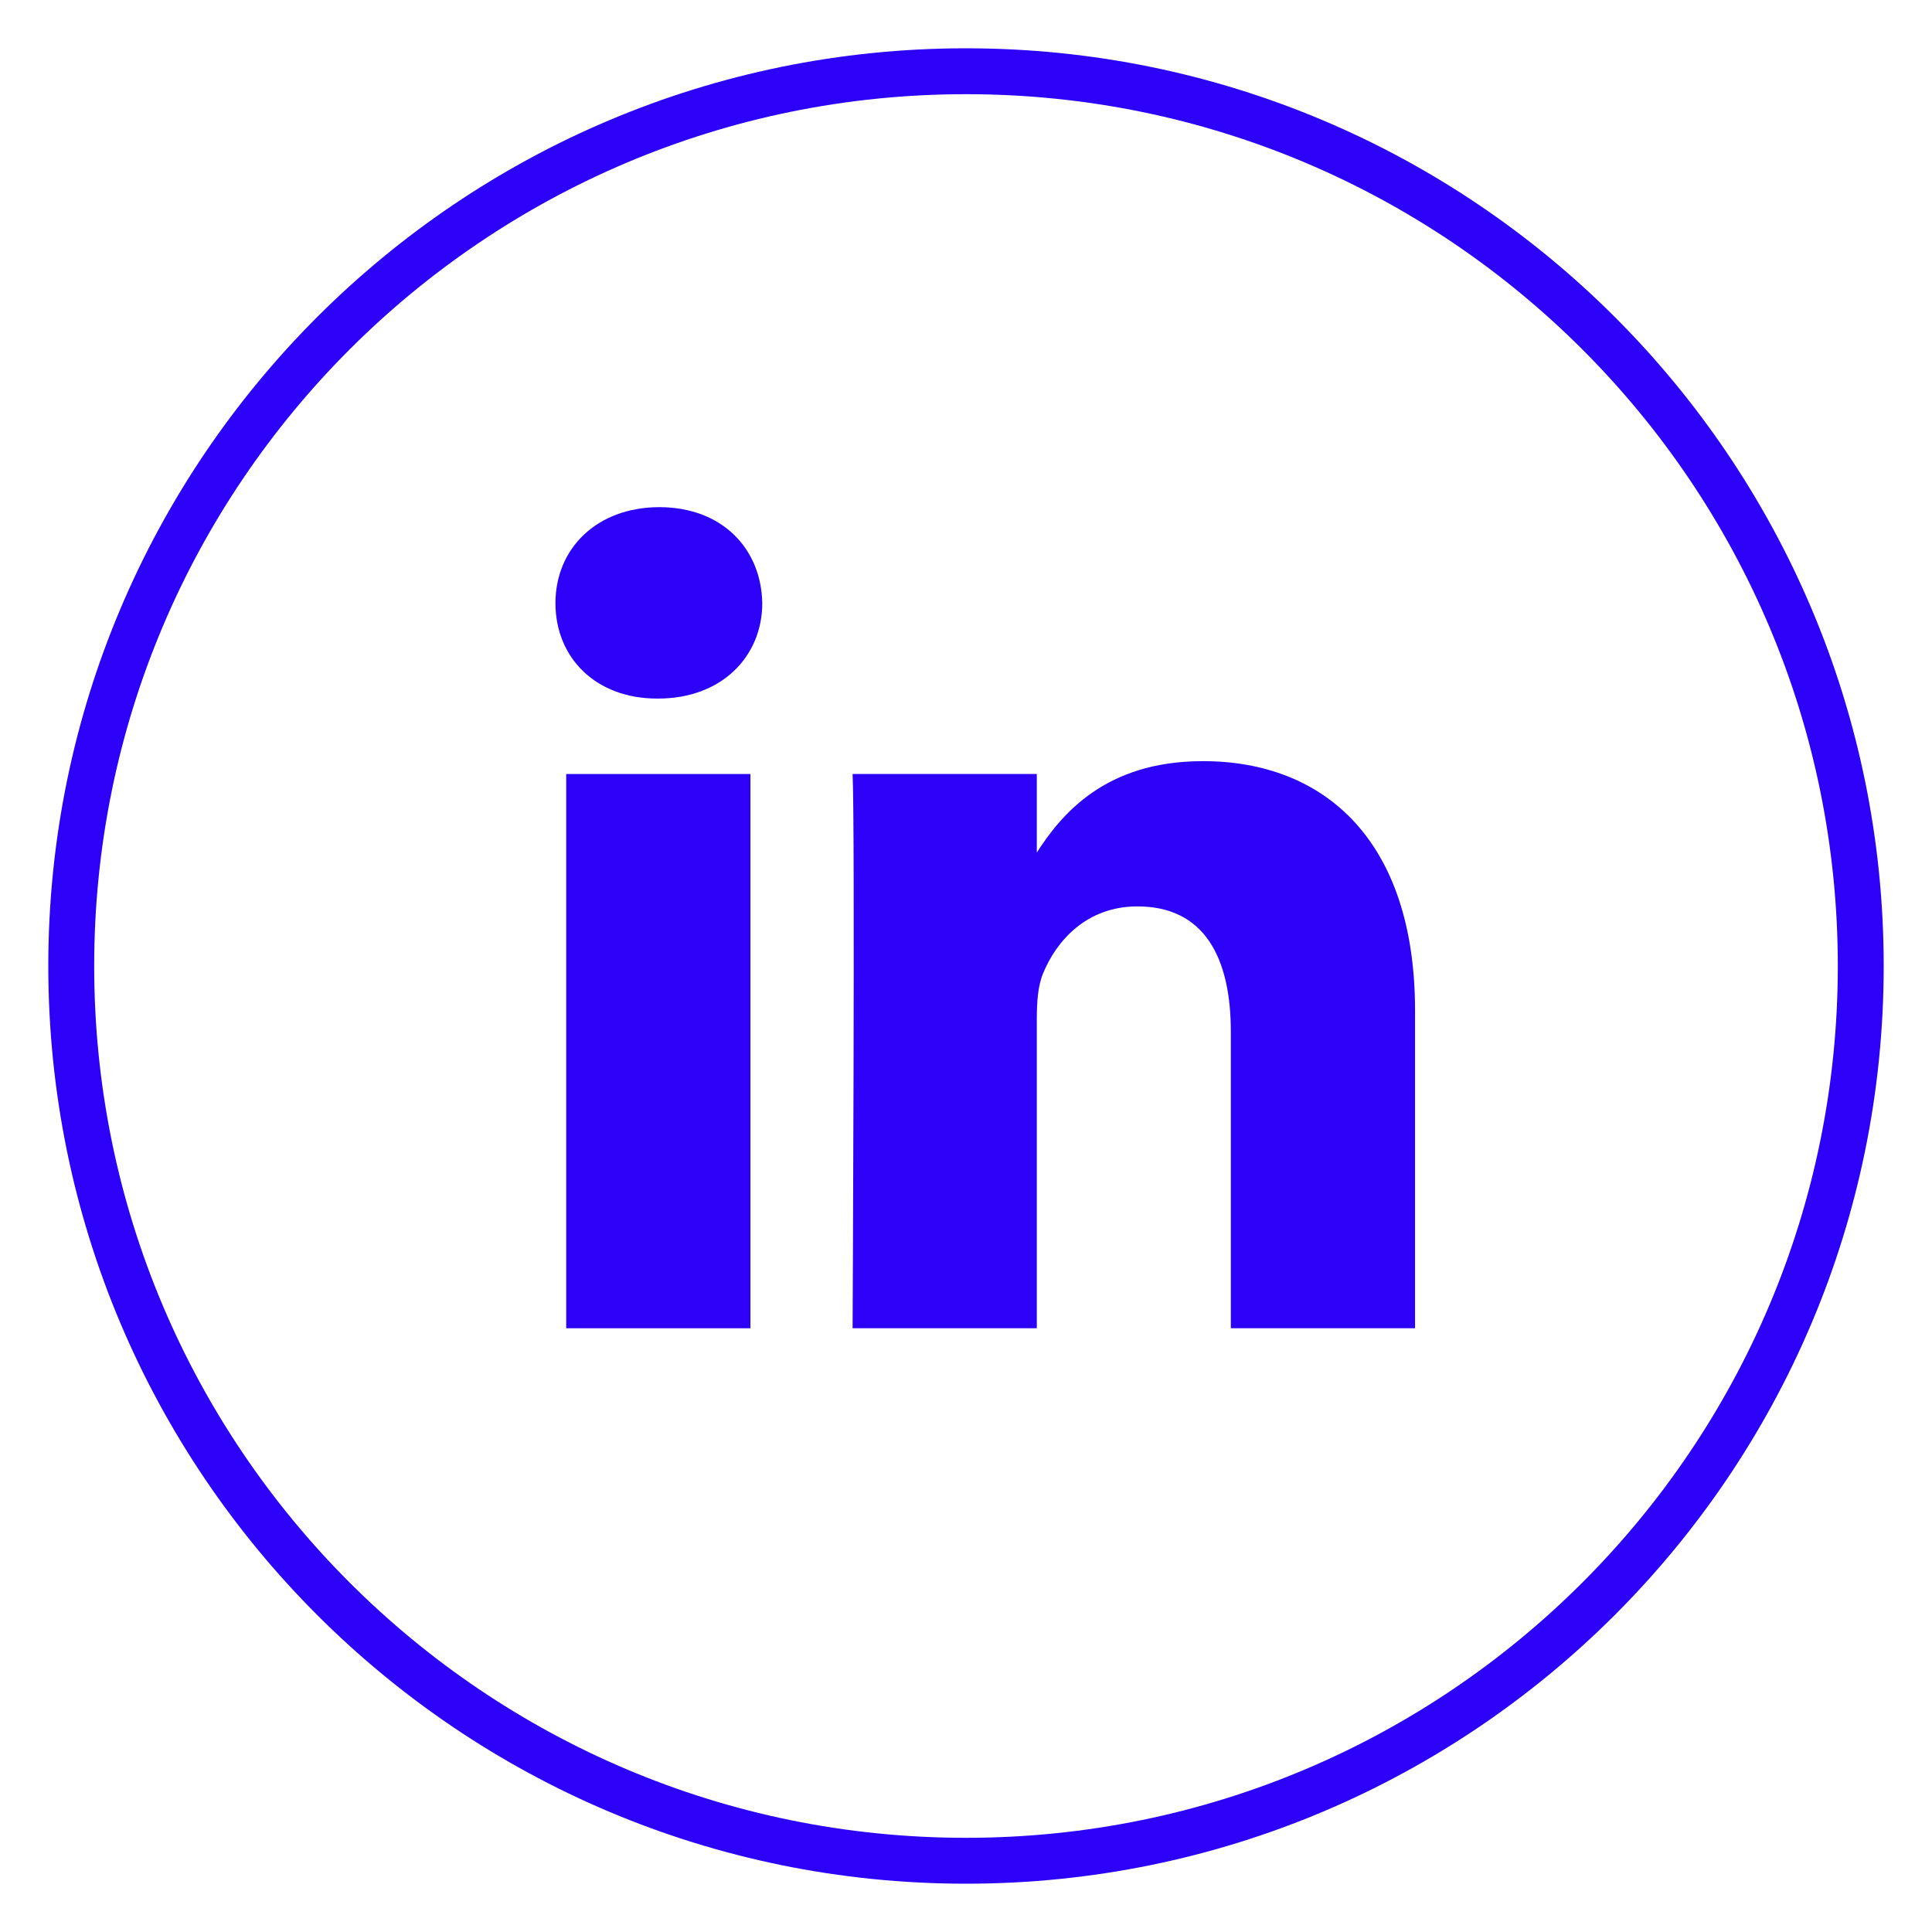 <svg width="40" height="40" viewBox="0 0 40 40" fill="none" xmlns="http://www.w3.org/2000/svg">
<path fill-rule="evenodd" clip-rule="evenodd" d="M20 38.05C29.969 38.05 38.05 29.969 38.05 20C38.05 10.031 29.969 1.95 20 1.95C10.031 1.95 1.95 10.031 1.95 20C1.95 29.969 10.031 38.05 20 38.05ZM20 39C30.493 39 39 30.493 39 20C39 9.507 30.493 1 20 1C9.507 1 1 9.507 1 20C1 30.493 9.507 39 20 39Z" fill="#2D00F7"/>
<path d="M13.652 10.5C12.348 10.502 11.5 11.362 11.5 12.487C11.5 13.613 12.329 14.463 13.604 14.463H13.625C14.953 14.463 15.782 13.581 15.782 12.487C15.761 11.362 14.955 10.502 13.652 10.5Z" fill="#2D00F7"/>
<path d="M13.652 10.5L13.657 10.5H13.646L13.652 10.5Z" fill="#2D00F7"/>
<path d="M15.537 16.025H11.723V27.5H15.537V16.025Z" fill="#2D00F7"/>
<path d="M21.466 17.651C21.966 16.875 22.869 15.759 24.898 15.759H24.909C27.416 15.759 29.297 17.396 29.297 20.923V27.5H25.483V21.359C25.483 19.818 24.93 18.766 23.549 18.766C22.497 18.766 21.87 19.478 21.594 20.158C21.488 20.413 21.466 20.753 21.466 21.093V27.5H17.652C17.652 27.5 17.705 17.098 17.652 16.025H21.466V17.651Z" fill="#2D00F7"/>
</svg>
